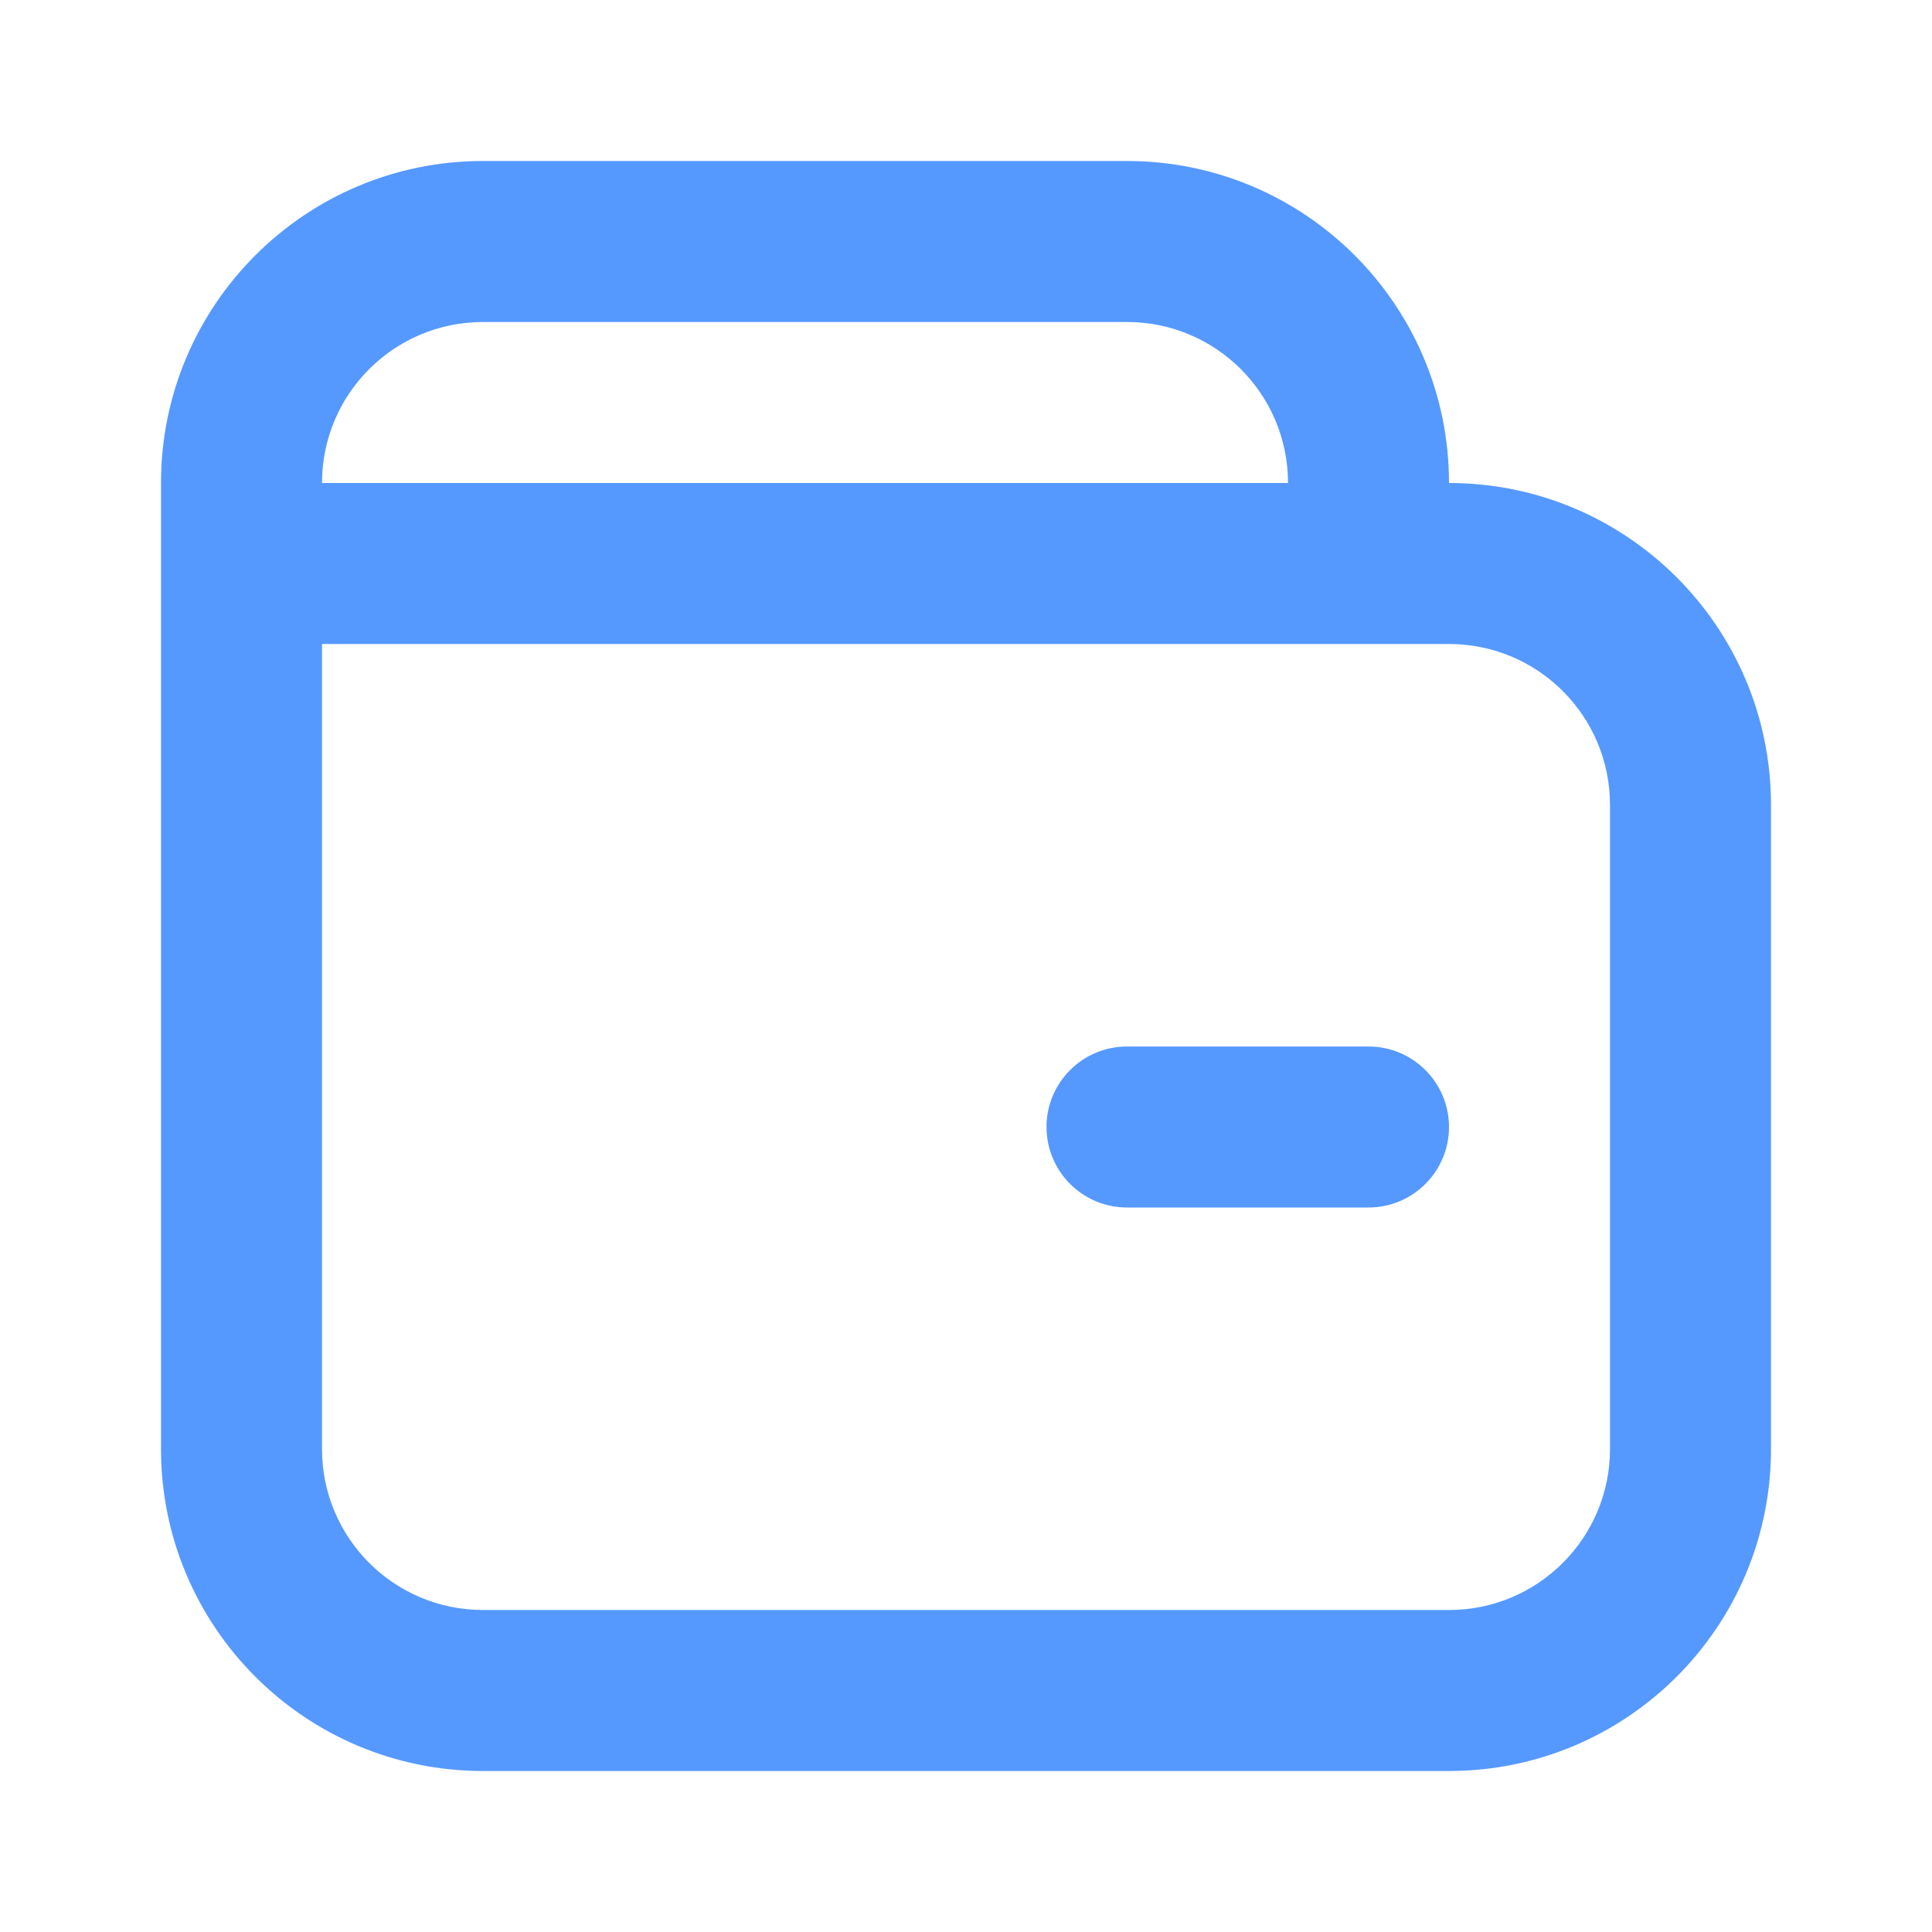 <svg xmlns:xlink="http://www.w3.org/1999/xlink" xmlns="http://www.w3.org/2000/svg" width="24" height="24" viewBox="0 0 24 24" fill="none">
    <path fill-rule="evenodd" clip-rule="evenodd" d="M6 2C3.791 2 2 3.791 2 6V8V18C2 20.209 3.791 22 6 22H18C20.209 22 22 20.209 22 18V10C22 7.791 20.209 6 18 6C18 3.791 16.209 2 14 2H6ZM16 6H4C4 4.895 4.895 4 6 4H14C15.105 4 16 4.895 16 6ZM4 18V8H18C19.105 8 20 8.895 20 10V18C20 19.105 19.105 20 18 20H6C4.895 20 4 19.105 4 18ZM14 13C13.448 13 13 13.448 13 14C13 14.552 13.448 15 14 15H17C17.552 15 18 14.552 18 14C18 13.448 17.552 13 17 13H14Z" fill="#5599FF"/>
</svg>